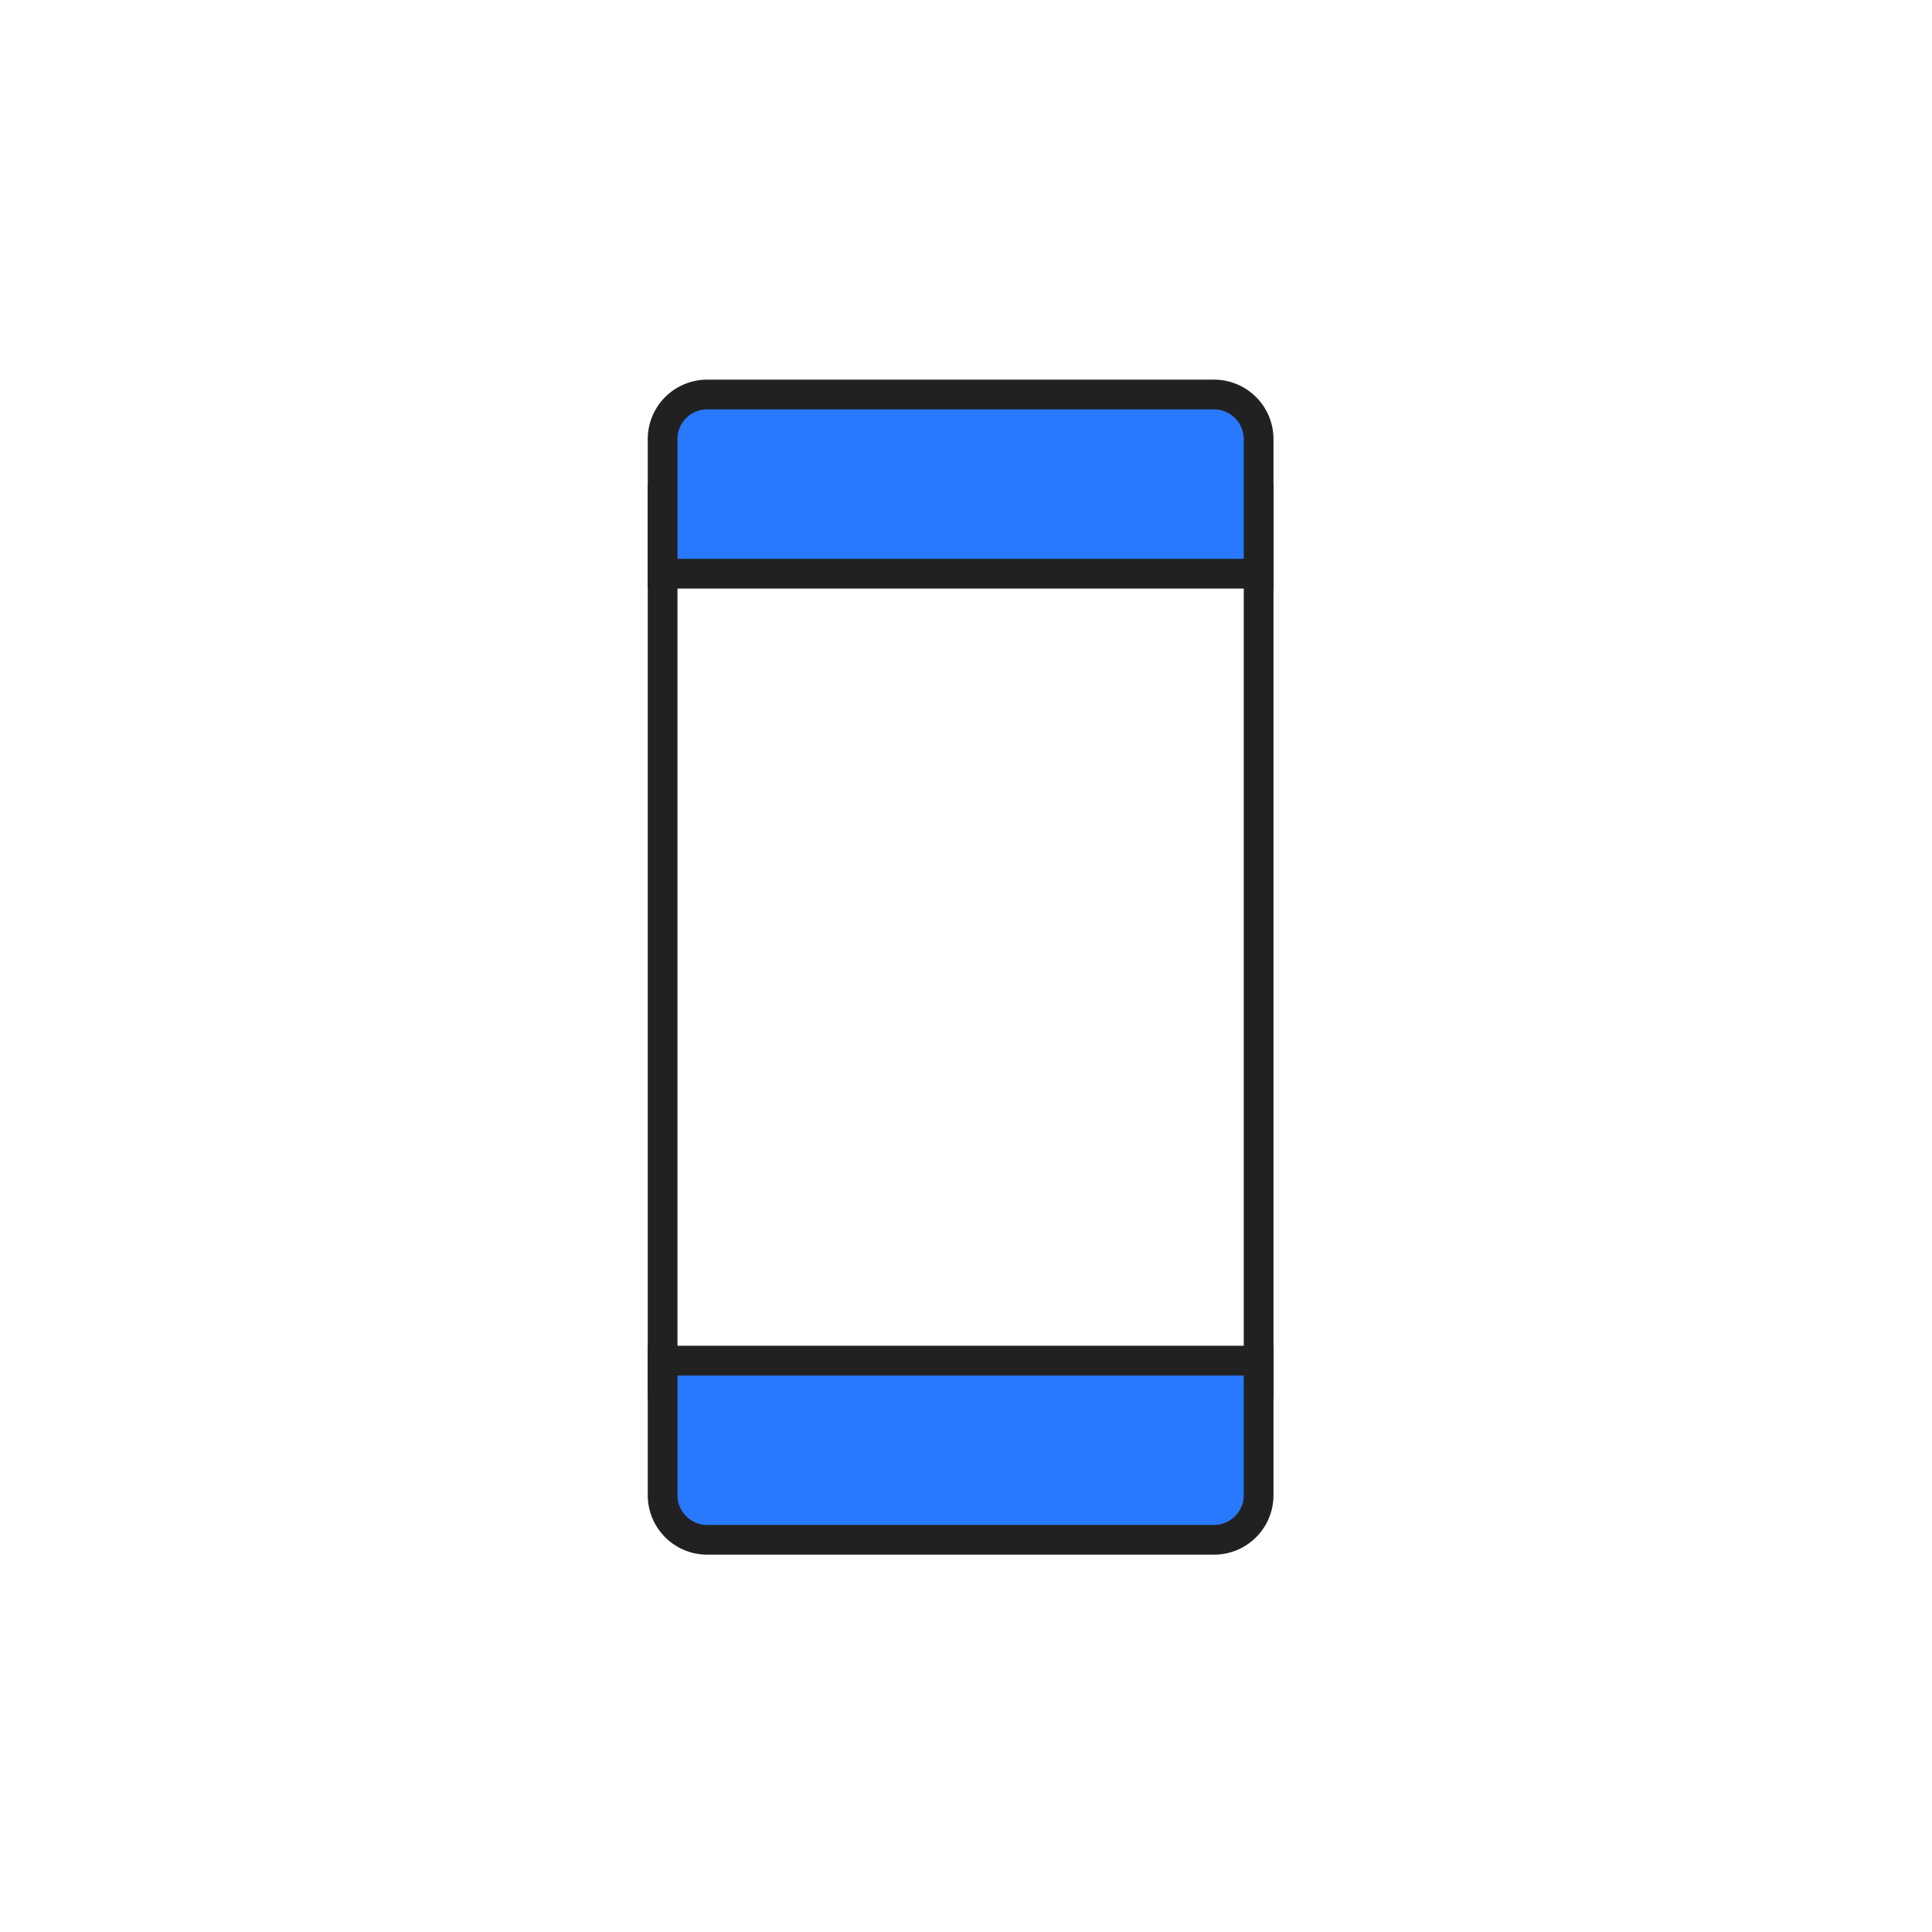 <svg width="65" height="65" xmlns="http://www.w3.org/2000/svg" xmlns:xlink="http://www.w3.org/1999/xlink">
  <defs>
    <rect id="a" x=".758" y=".372" width="64" height="64" rx="32"/>
    <path d="M80.97 162.182C36.25 162.182 0 125.876 0 81.09S36.251 0 80.97 0c44.718 0 80.97 36.306 80.97 81.09 0 44.786-36.252 81.092-80.97 81.092zm0-35.477c25.154 0 45.545-20.422 45.545-45.614 0-25.192-20.391-45.614-45.545-45.614-25.154 0-45.546 20.422-45.546 45.614 0 25.192 20.392 45.614 45.546 45.614z" id="c"/>
  </defs>
  <g fill="none" fill-rule="evenodd">
    <mask id="b" fill="#fff">
      <use xlink:href="#a"/>
    </mask>
    <g mask="url(#b)">
      <g transform="translate(-48.212 -48.552)">
        <mask id="d" fill="#fff">
          <use xlink:href="#c"/>
        </mask>
        <path d="M122.234 159.468L38.461 2.028" stroke="#212121" mask="url(#d)"/>
        <path d="M122.234 159.468L38.461 2.028" stroke="#212121" mask="url(#d)" transform="matrix(-1 0 0 1 160.695 0)"/>
        <path d="M168.292 97.152L-7.085 65.886" stroke="#212121" mask="url(#d)"/>
        <path d="M168.292 97.152L-7.085 65.886" stroke="#212121" mask="url(#d)" transform="matrix(-1 0 0 1 161.207 0)"/>
        <path d="M152.897 131.873L7.085 29.395" stroke="#212121" mask="url(#d)"/>
        <path d="M152.897 131.873L7.085 29.395" stroke="#212121" mask="url(#d)" transform="matrix(-1 0 0 1 159.982 0)"/>
        <path d="M80.97-8.11v178.4" stroke="#212121" mask="url(#d)"/>
        <ellipse cx="80.97" cy="81.091" rx="40.485" ry="40.545"/>
      </g>
      <g stroke="#212121">
        <path d="M22.293 46.534V16.787h20.052v29.747H22.293z"/>
        <path d="M22.293 45.777v4.528a1.5 1.5 0 001.5 1.5h17.052a1.5 1.5 0 001.5-1.5v-4.528H22.293zm0-26.476v-4.528a1.5 1.5 0 011.5-1.5h17.052a1.5 1.5 0 011.5 1.5v4.528H22.293z" fill="#2979FF" fill-rule="nonzero"/>
      </g>
    </g>
  </g>
</svg>
